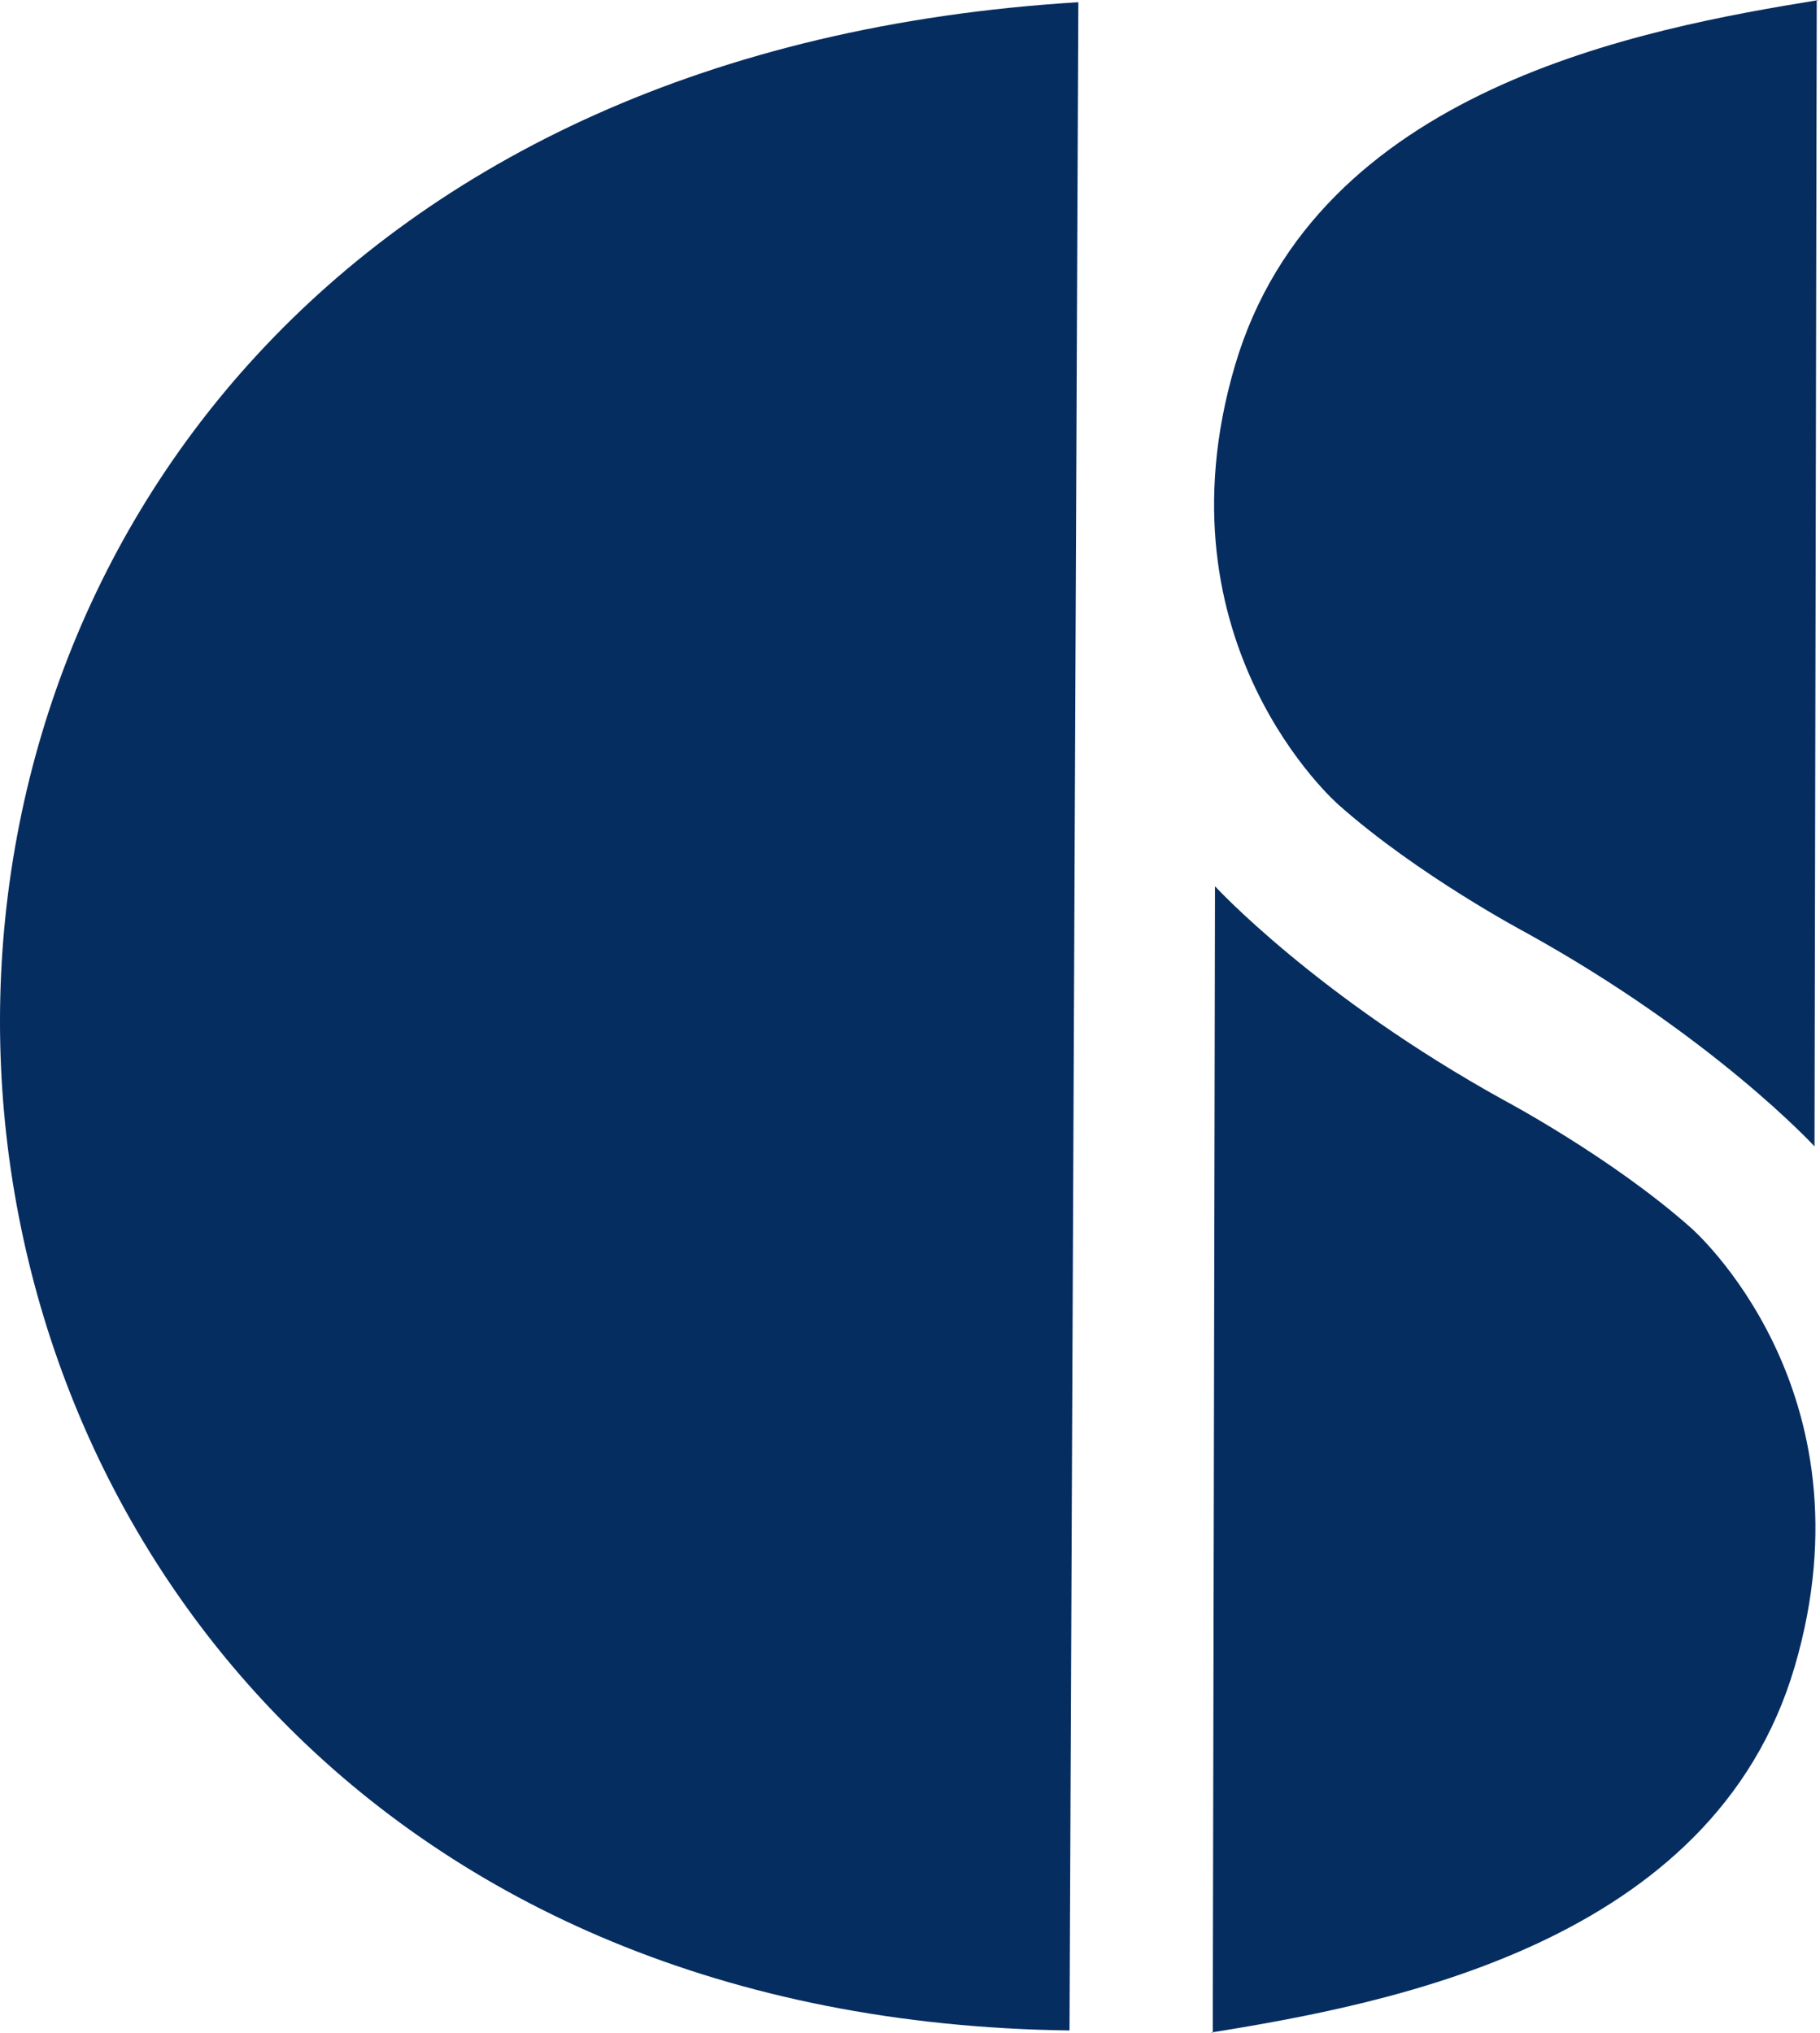 <svg width="506" height="565" viewBox="0 0 506 565" fill="none" xmlns="http://www.w3.org/2000/svg">
<path fill-rule="evenodd" clip-rule="evenodd" d="M297.351 564.392C-86.259 559.49 -112.61 25.745 299.802 0.62L297.351 564.392Z" fill="#062D60"/>
<path fill-rule="evenodd" clip-rule="evenodd" d="M505.089 0V3.064L504.476 318.654C504.476 318.654 476.287 288.014 424.2 259.213C424.2 259.213 394.173 243.28 372.112 223.67C372.112 223.67 320.637 178.936 343.311 101.724C365.984 24.512 456.678 7.966 505.702 0H505.089Z" fill="#062D60"/>
<path fill-rule="evenodd" clip-rule="evenodd" d="M337.182 565V561.936L337.795 246.347C337.795 246.347 365.984 276.986 418.071 305.788C418.071 305.788 448.098 321.721 470.159 341.33C470.159 341.33 521.634 386.064 498.96 463.276C476.287 540.489 385.593 557.034 336.569 565H337.182Z" fill="#062D60"/>
</svg>
